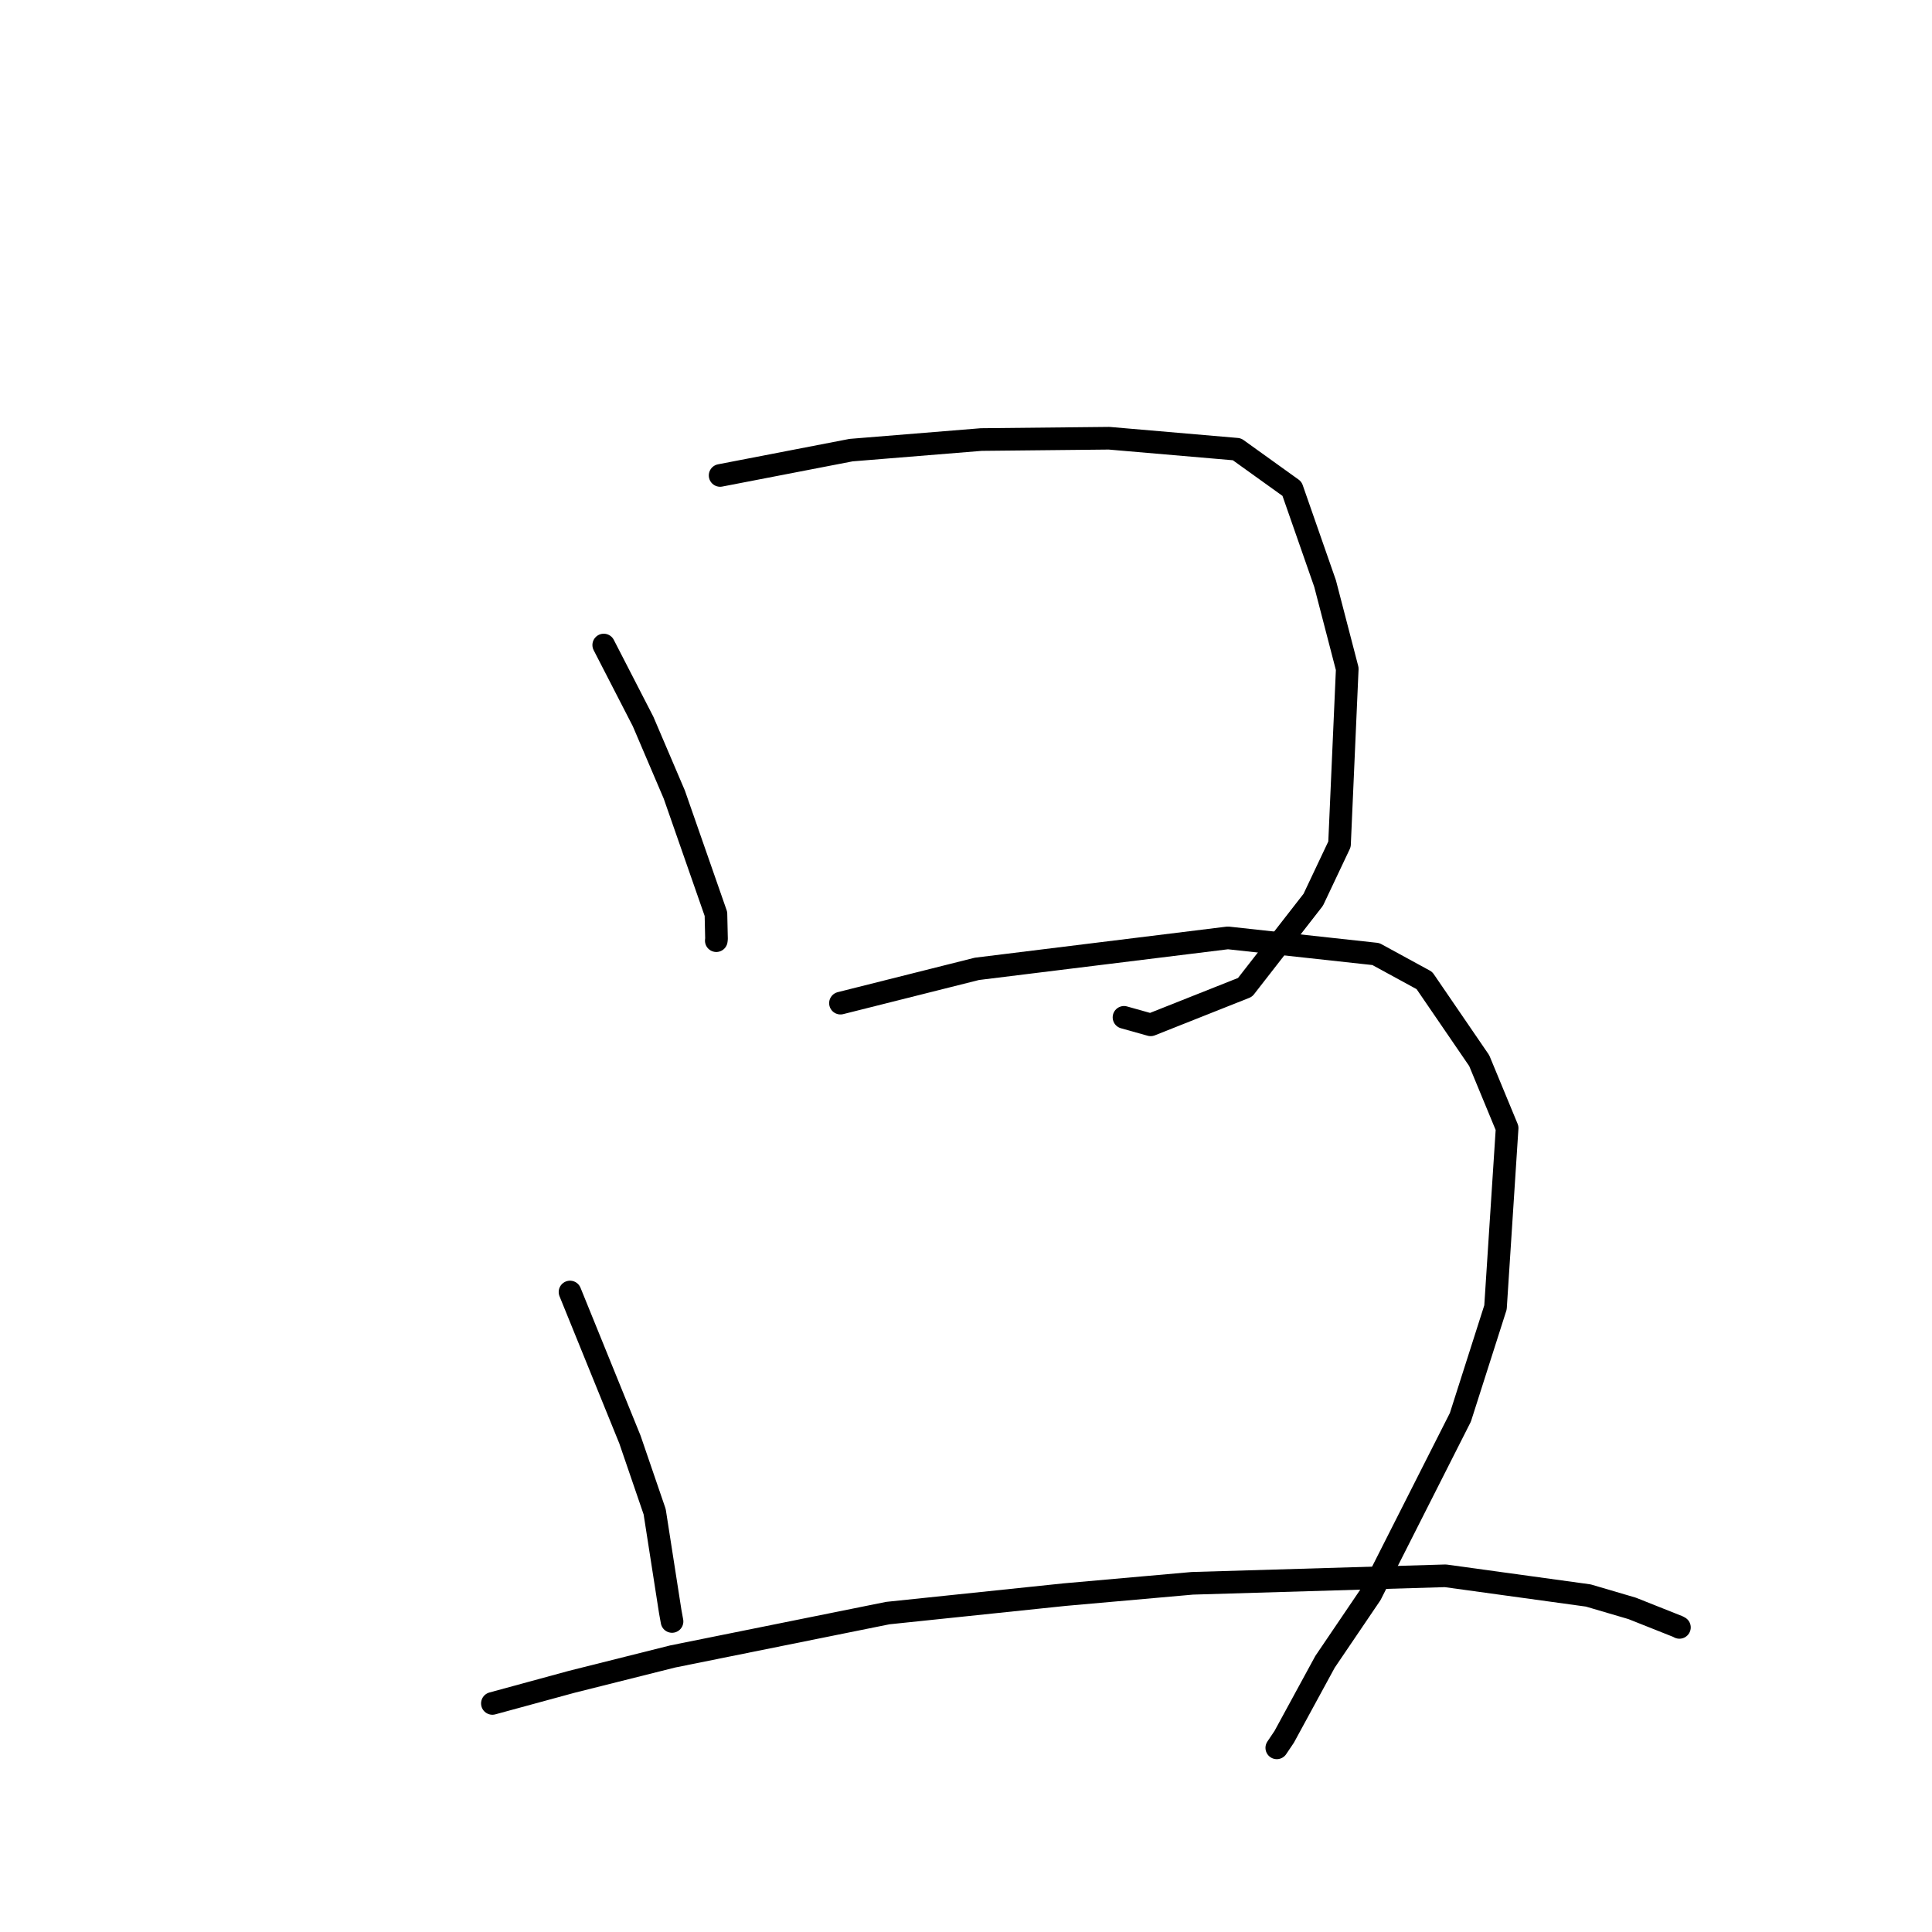 <?xml version="1.0" standalone="no"?>
    <svg width="256" height="256" xmlns="http://www.w3.org/2000/svg" version="1.1">
    <polyline stroke="black" stroke-width="3" stroke-linecap="round" fill="transparent" stroke-linejoin="round" points="79.998 85.47 85.213 95.602 89.347 105.283 94.866 121.1 94.94 124.392 94.912 124.643 " />
        <polyline stroke="black" stroke-width="3" stroke-linecap="round" fill="transparent" stroke-linejoin="round" points="95.42 62.999 112.77 59.645 130.02 58.242 146.961 58.068 163.898 59.526 171.196 64.765 175.581 77.327 178.518 88.625 177.492 111.868 174.012 119.223 164.977 130.829 152.469 135.795 148.935 134.804 " />
        <polyline stroke="black" stroke-width="3" stroke-linecap="round" fill="transparent" stroke-linejoin="round" points="75.53 171.198 83.466 190.737 86.746 200.309 88.813 213.564 89.048 214.851 " />
        <polyline stroke="black" stroke-width="3" stroke-linecap="round" fill="transparent" stroke-linejoin="round" points="111.366 132.922 129.445 128.378 162.704 124.274 182.308 126.415 188.739 129.922 196.005 140.542 199.702 149.478 198.161 173.236 193.509 187.8 181.63 211.263 175.572 220.201 170.162 230.141 169.181 231.598 " />
        <polyline stroke="black" stroke-width="3" stroke-linecap="round" fill="transparent" stroke-linejoin="round" points="65.244 225.712 75.775 222.843 89.132 219.491 117.634 213.743 141.071 211.297 157.992 209.797 191.52 208.802 210.458 211.411 216.26 213.117 222.316 215.524 222.516 215.63 222.532 215.638 " />
        </svg>